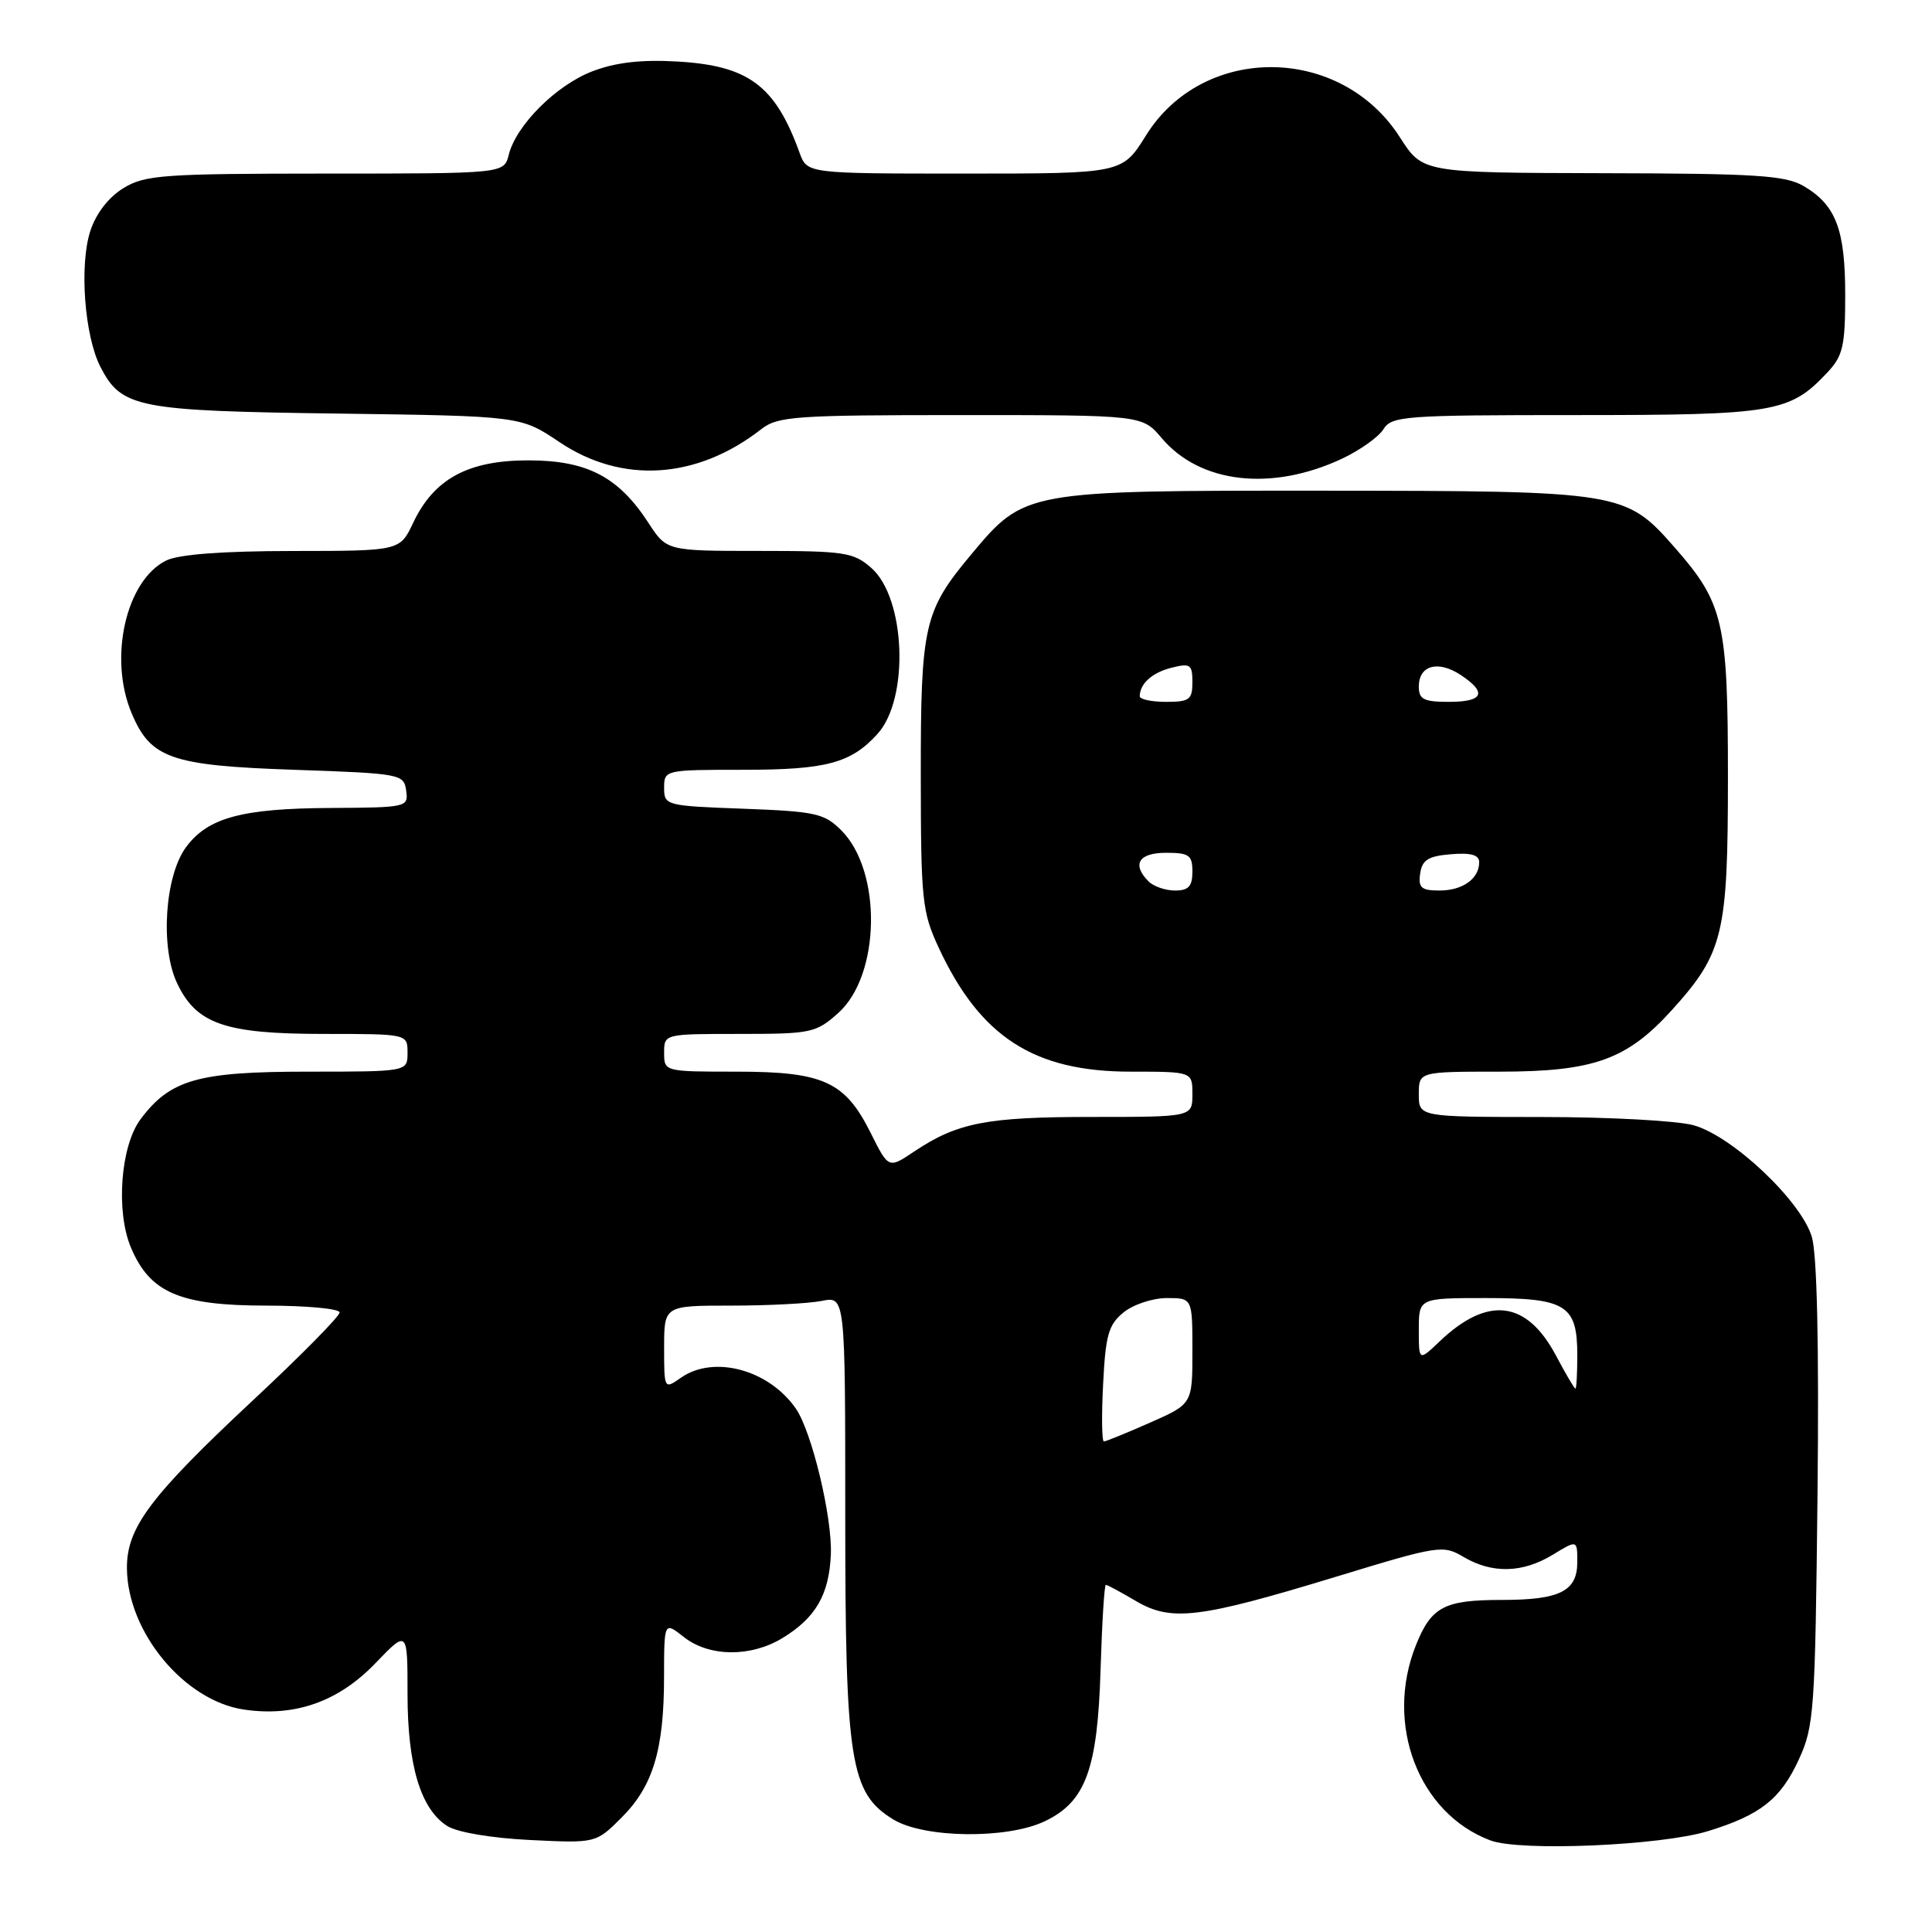 <?xml version="1.0" encoding="UTF-8" standalone="no"?>
<!DOCTYPE svg PUBLIC "-//W3C//DTD SVG 1.1//EN" "http://www.w3.org/Graphics/SVG/1.1/DTD/svg11.dtd" >
<svg xmlns="http://www.w3.org/2000/svg" xmlns:xlink="http://www.w3.org/1999/xlink" version="1.1" viewBox="0 0 256 256">
 <g >
 <path fill="currentColor"
d=" M 226.30 242.64 C 233.27 240.50 235.92 238.41 238.34 233.17 C 240.38 228.77 240.52 226.75 240.83 198.00 C 241.04 178.28 240.77 166.23 240.08 163.90 C 238.66 159.13 229.55 150.52 224.40 149.10 C 222.26 148.50 213.19 148.01 204.25 148.01 C 188.00 148.00 188.00 148.00 188.00 145.00 C 188.00 142.00 188.00 142.00 198.68 142.00 C 211.17 142.00 215.58 140.42 221.54 133.83 C 228.36 126.28 228.96 123.79 228.96 103.00 C 228.96 82.40 228.38 79.92 221.89 72.53 C 215.39 65.13 214.89 65.05 175.57 65.02 C 135.72 65.00 135.78 64.99 128.68 73.48 C 122.43 80.96 122.00 82.84 122.01 102.72 C 122.02 119.29 122.18 120.84 124.38 125.57 C 129.89 137.41 137.00 142.00 149.82 142.00 C 158.00 142.00 158.00 142.00 158.00 145.00 C 158.00 148.00 158.00 148.00 144.65 148.00 C 130.72 148.00 126.84 148.76 121.12 152.59 C 117.74 154.86 117.74 154.86 115.39 150.16 C 111.98 143.31 109.13 142.00 97.60 142.00 C 88.03 142.00 88.00 141.99 88.00 139.50 C 88.00 137.00 88.00 137.00 97.98 137.00 C 107.49 137.00 108.12 136.87 111.08 134.22 C 116.67 129.22 116.90 115.45 111.48 110.03 C 109.22 107.77 108.08 107.52 98.50 107.16 C 88.21 106.78 88.00 106.73 88.00 104.39 C 88.00 102.02 88.10 102.00 98.55 102.00 C 109.50 102.00 112.77 101.12 116.28 97.24 C 120.51 92.57 120.01 79.25 115.45 75.25 C 113.09 73.18 111.92 73.00 100.61 73.00 C 88.34 73.00 88.34 73.00 85.92 69.28 C 81.94 63.16 77.78 61.00 70.00 61.00 C 62.01 61.00 57.50 63.45 54.74 69.29 C 52.98 73.00 52.98 73.00 38.74 73.01 C 29.38 73.02 23.64 73.46 22.00 74.28 C 16.69 76.93 14.37 87.16 17.42 94.45 C 19.94 100.50 22.62 101.44 38.95 102.00 C 53.10 102.49 53.51 102.56 53.82 104.75 C 54.13 106.96 53.94 107.00 43.82 107.06 C 32.05 107.12 27.55 108.34 24.66 112.24 C 21.84 116.04 21.21 125.54 23.47 130.29 C 26.03 135.69 29.82 137.00 42.90 137.00 C 54.00 137.00 54.00 137.00 54.00 139.50 C 54.00 142.00 54.00 142.00 40.73 142.00 C 26.22 142.00 22.55 143.05 18.62 148.31 C 15.98 151.84 15.33 160.46 17.33 165.26 C 19.85 171.29 23.80 172.99 35.25 173.00 C 40.61 173.00 45.00 173.41 45.00 173.91 C 45.00 174.42 39.87 179.62 33.59 185.48 C 19.86 198.30 16.74 202.46 16.82 207.89 C 16.93 216.31 24.43 225.34 32.28 226.52 C 39.04 227.53 44.83 225.50 49.75 220.38 C 54.00 215.96 54.00 215.96 54.00 224.46 C 54.00 233.94 55.74 239.72 59.27 241.96 C 60.57 242.79 65.13 243.56 70.23 243.81 C 78.96 244.24 78.96 244.24 82.38 240.82 C 86.53 236.67 87.99 231.83 87.99 222.18 C 88.00 214.85 88.00 214.85 90.63 216.93 C 93.98 219.56 99.50 219.61 103.70 217.04 C 108.08 214.37 109.86 211.30 110.09 206.00 C 110.31 201.11 107.56 189.64 105.43 186.61 C 101.83 181.46 94.56 179.52 90.22 182.56 C 88.01 184.11 88.00 184.10 88.00 178.56 C 88.00 173.00 88.00 173.00 96.88 173.00 C 101.76 173.00 107.16 172.72 108.88 172.38 C 112.00 171.75 112.00 171.75 112.00 200.70 C 112.00 233.50 112.65 237.59 118.37 241.09 C 122.46 243.58 133.44 243.71 138.43 241.33 C 143.85 238.75 145.43 234.47 145.83 221.25 C 146.02 215.06 146.33 210.00 146.53 210.00 C 146.73 210.00 148.51 210.96 150.49 212.13 C 155.19 214.90 158.82 214.47 176.92 208.96 C 190.70 204.76 191.19 204.68 193.96 206.32 C 197.73 208.54 201.77 208.44 205.75 206.01 C 209.00 204.03 209.00 204.03 209.00 206.98 C 209.00 210.84 206.70 212.00 199.00 212.00 C 191.36 212.00 189.66 212.90 187.62 217.99 C 183.43 228.45 187.96 240.30 197.50 243.87 C 201.47 245.35 220.06 244.55 226.30 242.64 Z  M 177.82 60.78 C 180.19 59.67 182.66 57.91 183.31 56.88 C 184.40 55.12 186.09 55.00 208.84 55.00 C 235.18 55.00 237.15 54.67 242.13 49.36 C 244.20 47.16 244.50 45.87 244.50 39.08 C 244.50 30.41 243.27 27.18 239.02 24.67 C 236.60 23.24 232.76 22.99 212.35 22.95 C 188.50 22.89 188.50 22.89 185.50 18.20 C 177.64 5.90 159.41 5.77 151.84 17.96 C 148.70 23.00 148.70 23.00 127.83 23.00 C 106.95 23.00 106.95 23.00 105.95 20.25 C 102.72 11.32 99.19 8.69 89.72 8.15 C 84.95 7.88 81.57 8.27 78.49 9.45 C 73.71 11.28 68.39 16.58 67.41 20.52 C 66.78 23.00 66.78 23.00 43.14 23.00 C 21.60 23.01 19.22 23.18 16.35 24.93 C 14.40 26.12 12.74 28.26 11.98 30.57 C 10.49 35.08 11.19 44.52 13.32 48.64 C 16.11 54.04 18.20 54.45 44.75 54.80 C 68.99 55.13 68.99 55.13 74.10 58.56 C 82.41 64.16 92.33 63.53 100.88 56.86 C 103.06 55.16 105.40 55.00 127.31 55.00 C 151.35 55.00 151.35 55.00 153.93 58.05 C 159.01 64.07 168.50 65.15 177.82 60.78 Z  M 146.17 183.39 C 146.49 176.88 146.89 175.51 148.89 173.89 C 150.17 172.85 152.75 172.00 154.61 172.00 C 158.00 172.00 158.00 172.00 158.00 179.01 C 158.00 186.03 158.00 186.03 152.38 188.51 C 149.28 189.88 146.53 191.00 146.27 191.00 C 146.00 191.00 145.95 187.58 146.17 183.39 Z  M 206.18 179.63 C 202.29 172.30 197.13 171.67 190.75 177.75 C 188.00 180.37 188.00 180.37 188.00 176.19 C 188.00 172.00 188.00 172.00 196.93 172.00 C 207.53 172.00 209.00 172.92 209.00 179.57 C 209.00 182.01 208.89 184.00 208.75 184.00 C 208.61 184.00 207.45 182.03 206.18 179.63 Z  M 152.20 116.80 C 149.94 114.54 150.87 113.00 154.50 113.00 C 157.57 113.00 158.00 113.31 158.00 115.50 C 158.00 117.44 157.49 118.00 155.70 118.00 C 154.44 118.00 152.86 117.46 152.20 116.80 Z  M 188.18 115.75 C 188.44 113.94 189.24 113.44 192.25 113.19 C 194.90 112.97 196.00 113.28 196.00 114.24 C 196.00 116.44 193.81 118.00 190.73 118.00 C 188.33 118.00 187.91 117.63 188.18 115.75 Z  M 151.02 92.25 C 151.05 90.57 152.67 89.12 155.26 88.47 C 157.72 87.85 158.00 88.05 158.00 90.39 C 158.00 92.71 157.61 93.00 154.50 93.00 C 152.57 93.00 151.01 92.66 151.02 92.25 Z  M 188.00 90.97 C 188.00 88.17 190.52 87.46 193.51 89.41 C 197.10 91.77 196.58 93.00 192.00 93.00 C 188.65 93.00 188.00 92.67 188.00 90.97 Z "/>
</g>
</svg>